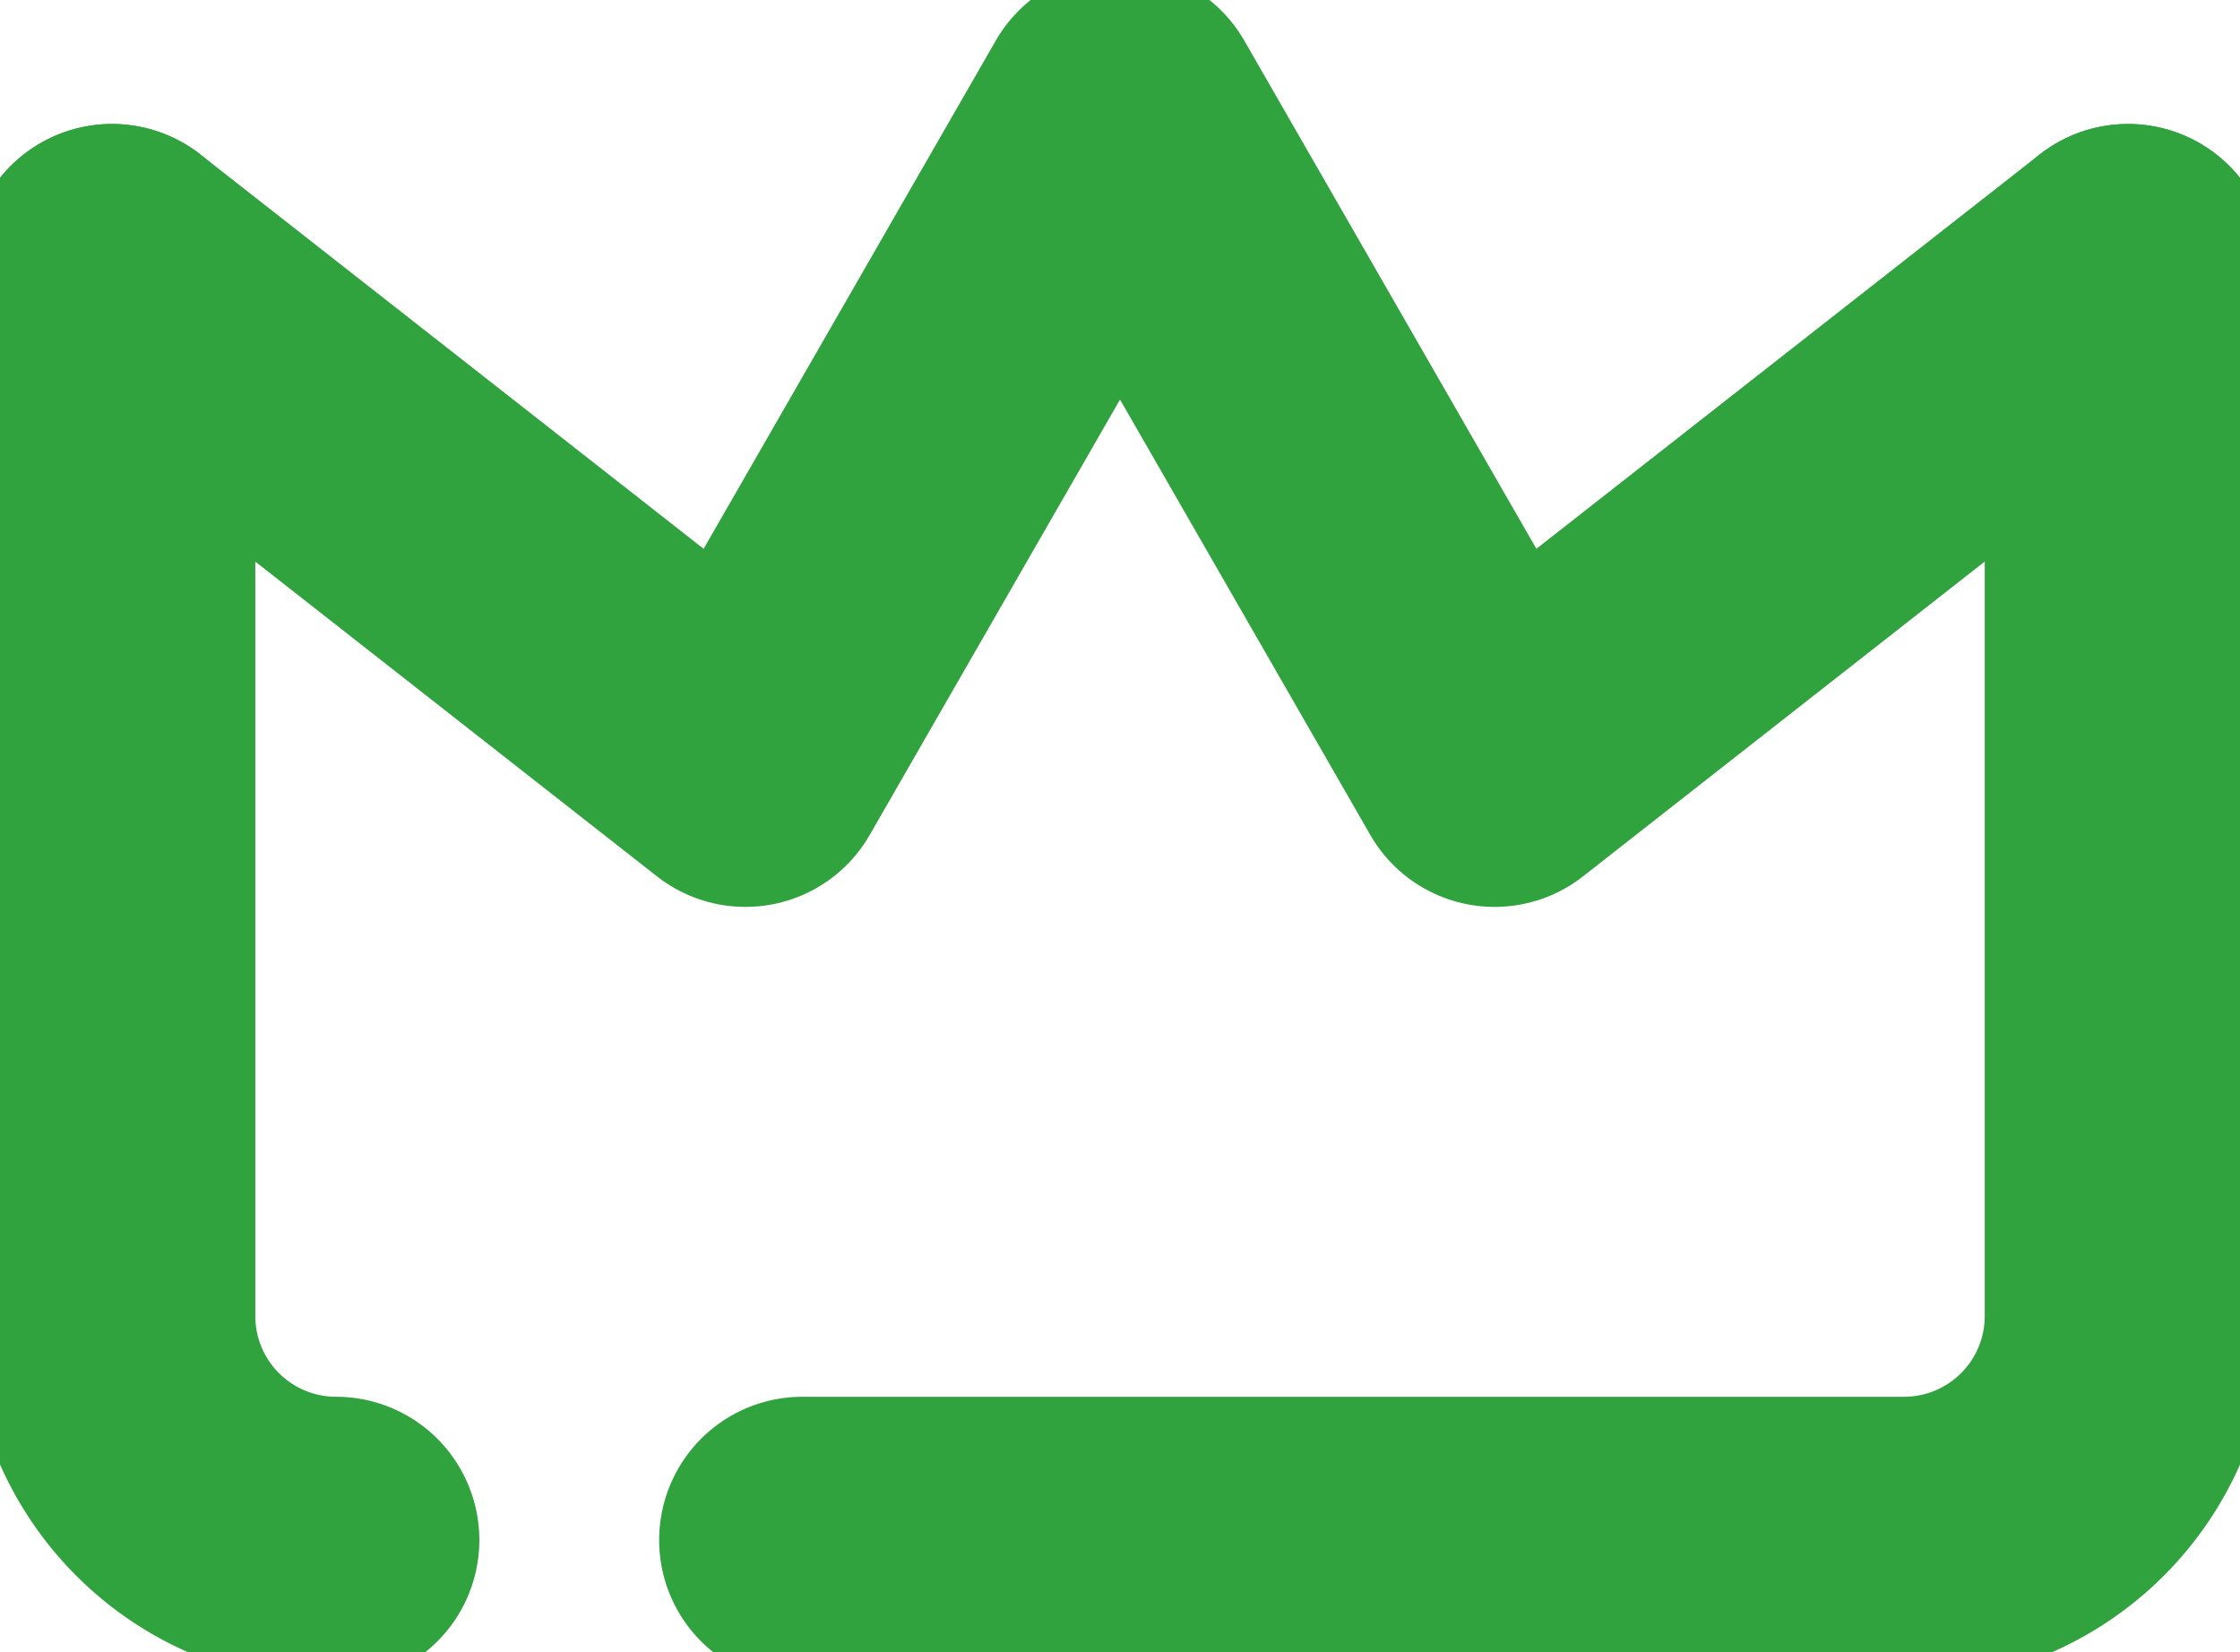 <svg xmlns="http://www.w3.org/2000/svg" xmlns:xlink="http://www.w3.org/1999/xlink" width="39.077" height="28.824" viewBox="0 0 39.077 28.824">
  <defs>
    <clipPath id="clip-path">
      <rect id="Retângulo_39" data-name="Retângulo 39" width="39.077" height="28.824" fill="none" stroke="#30A23E" stroke-width="5"/>
    </clipPath>
  </defs>
  <g id="BG" transform="translate(0 0)">
    <g id="Grupo_113" data-name="Grupo 113" transform="translate(0 0)">
      <g id="Grupo_112" data-name="Grupo 112" transform="translate(0 0)" clip-path="url(#clip-path)">
        <path id="Caminho_155" data-name="Caminho 155" d="M2,4.773v18.3A3.908,3.908,0,0,0,5.908,26.98" transform="translate(-0.046 -0.11)" fill="none" stroke="#30A23E" stroke-linecap="round" stroke-linejoin="round" stroke-width="5"/>
        <path id="Caminho_156" data-name="Caminho 156" d="M14.329,26.98H33.546a3.908,3.908,0,0,0,3.908-3.908V4.773" transform="translate(-0.33 -0.11)" fill="none" stroke="#30A23E" stroke-linecap="round" stroke-linejoin="round" stroke-width="5"/>
        <path id="Caminho_157" data-name="Caminho 157" d="M37.169,4.709l-11.05,8.66L19.585,2,13.05,13.369,2,4.709" transform="translate(-0.046 -0.046)" fill="none" stroke="#30A23E" stroke-linecap="round" stroke-linejoin="round" stroke-width="5"/>
      </g>
    </g>
  </g>
</svg>

